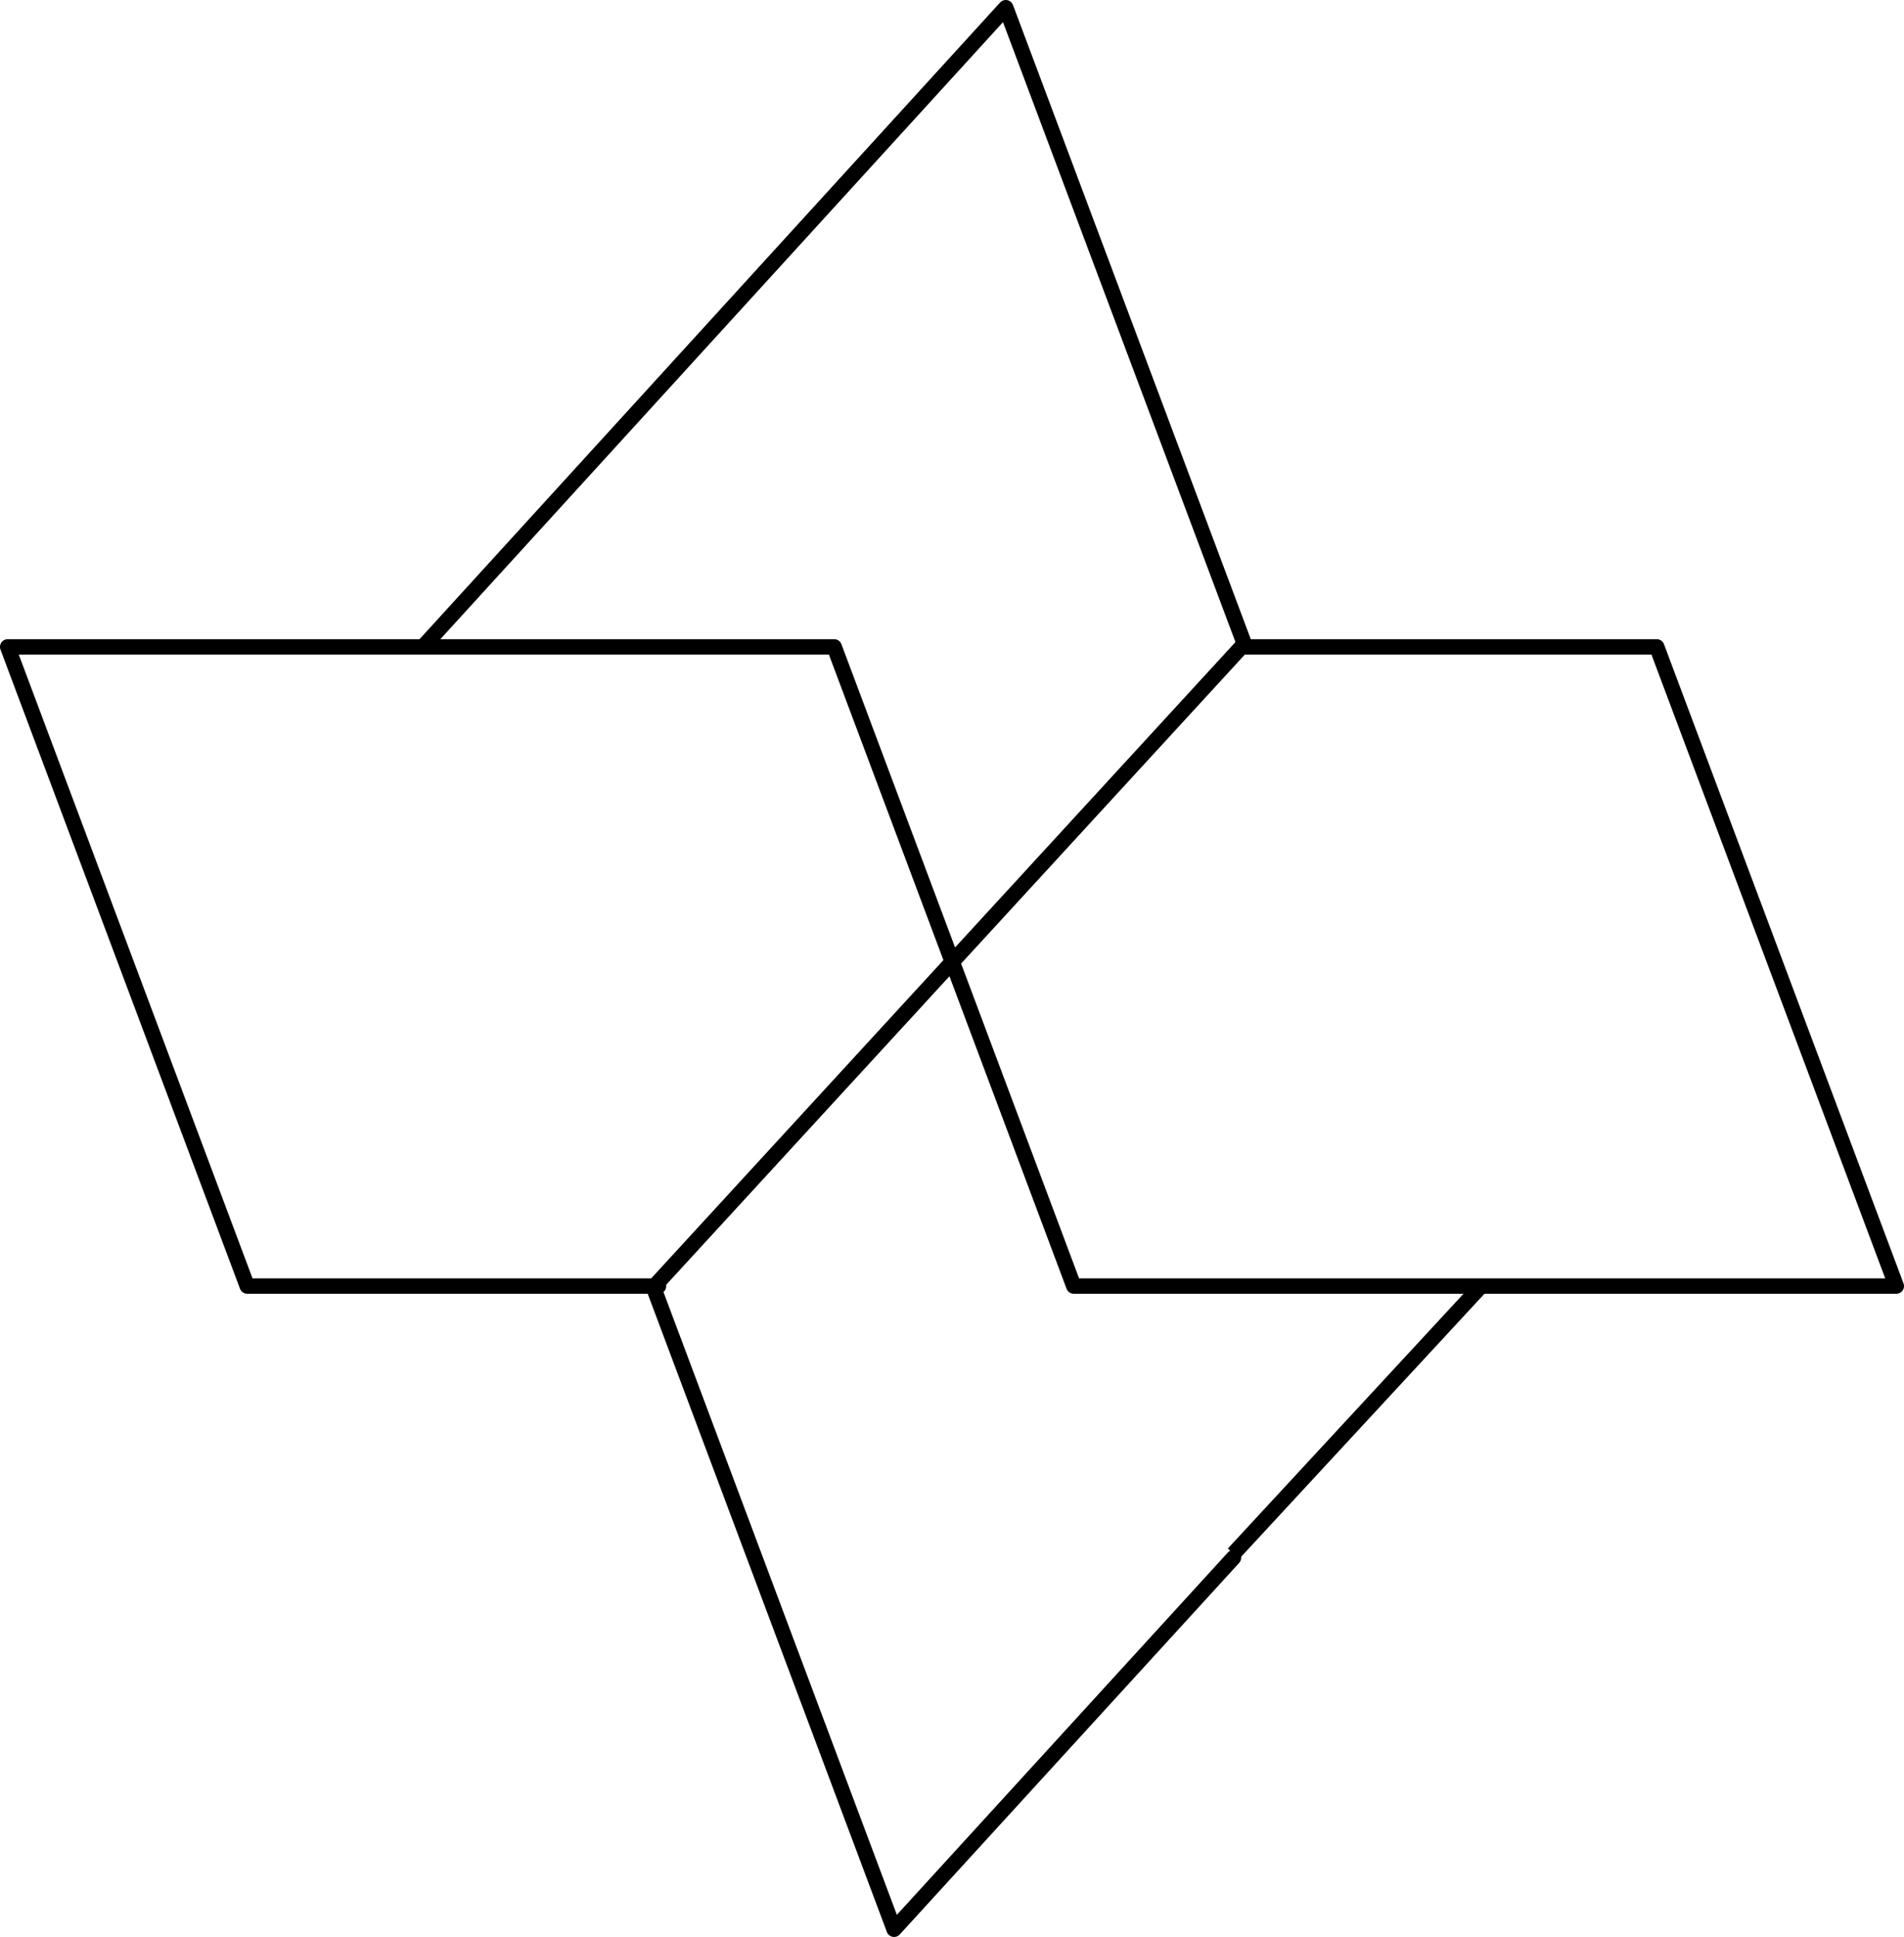 <svg id="Layer_1" data-name="Layer 1" xmlns="http://www.w3.org/2000/svg" viewBox="0 0 247.84 252"><defs><style>.cls-1,.cls-2{fill:none;stroke:#000;stroke-width:2px;}.cls-1{stroke-linecap:round;stroke-linejoin:round;}.cls-2{stroke-miterlimit:10;}</style></defs><path class="cls-1" d="M56.13,83.16,132,0,163.2,83.16" transform="translate(-1.08 1)"/><path class="cls-1" d="M161.64,201.66,117.46,250,86.28,166.84" transform="translate(-1.08 1)"/><path class="cls-2" d="M193.87,166.32l-32.23,34.82" transform="translate(-1.08 1)"/><path class="cls-1" d="M162.68,83.16h54.06l31.18,83.16H140.85L109.67,83.16H2.08l31.18,83.16H86.8" transform="translate(-1.08 1)"/><path class="cls-2" d="M162.68,83.16l-76.4,83.16" transform="translate(-1.08 1)"/></svg>
